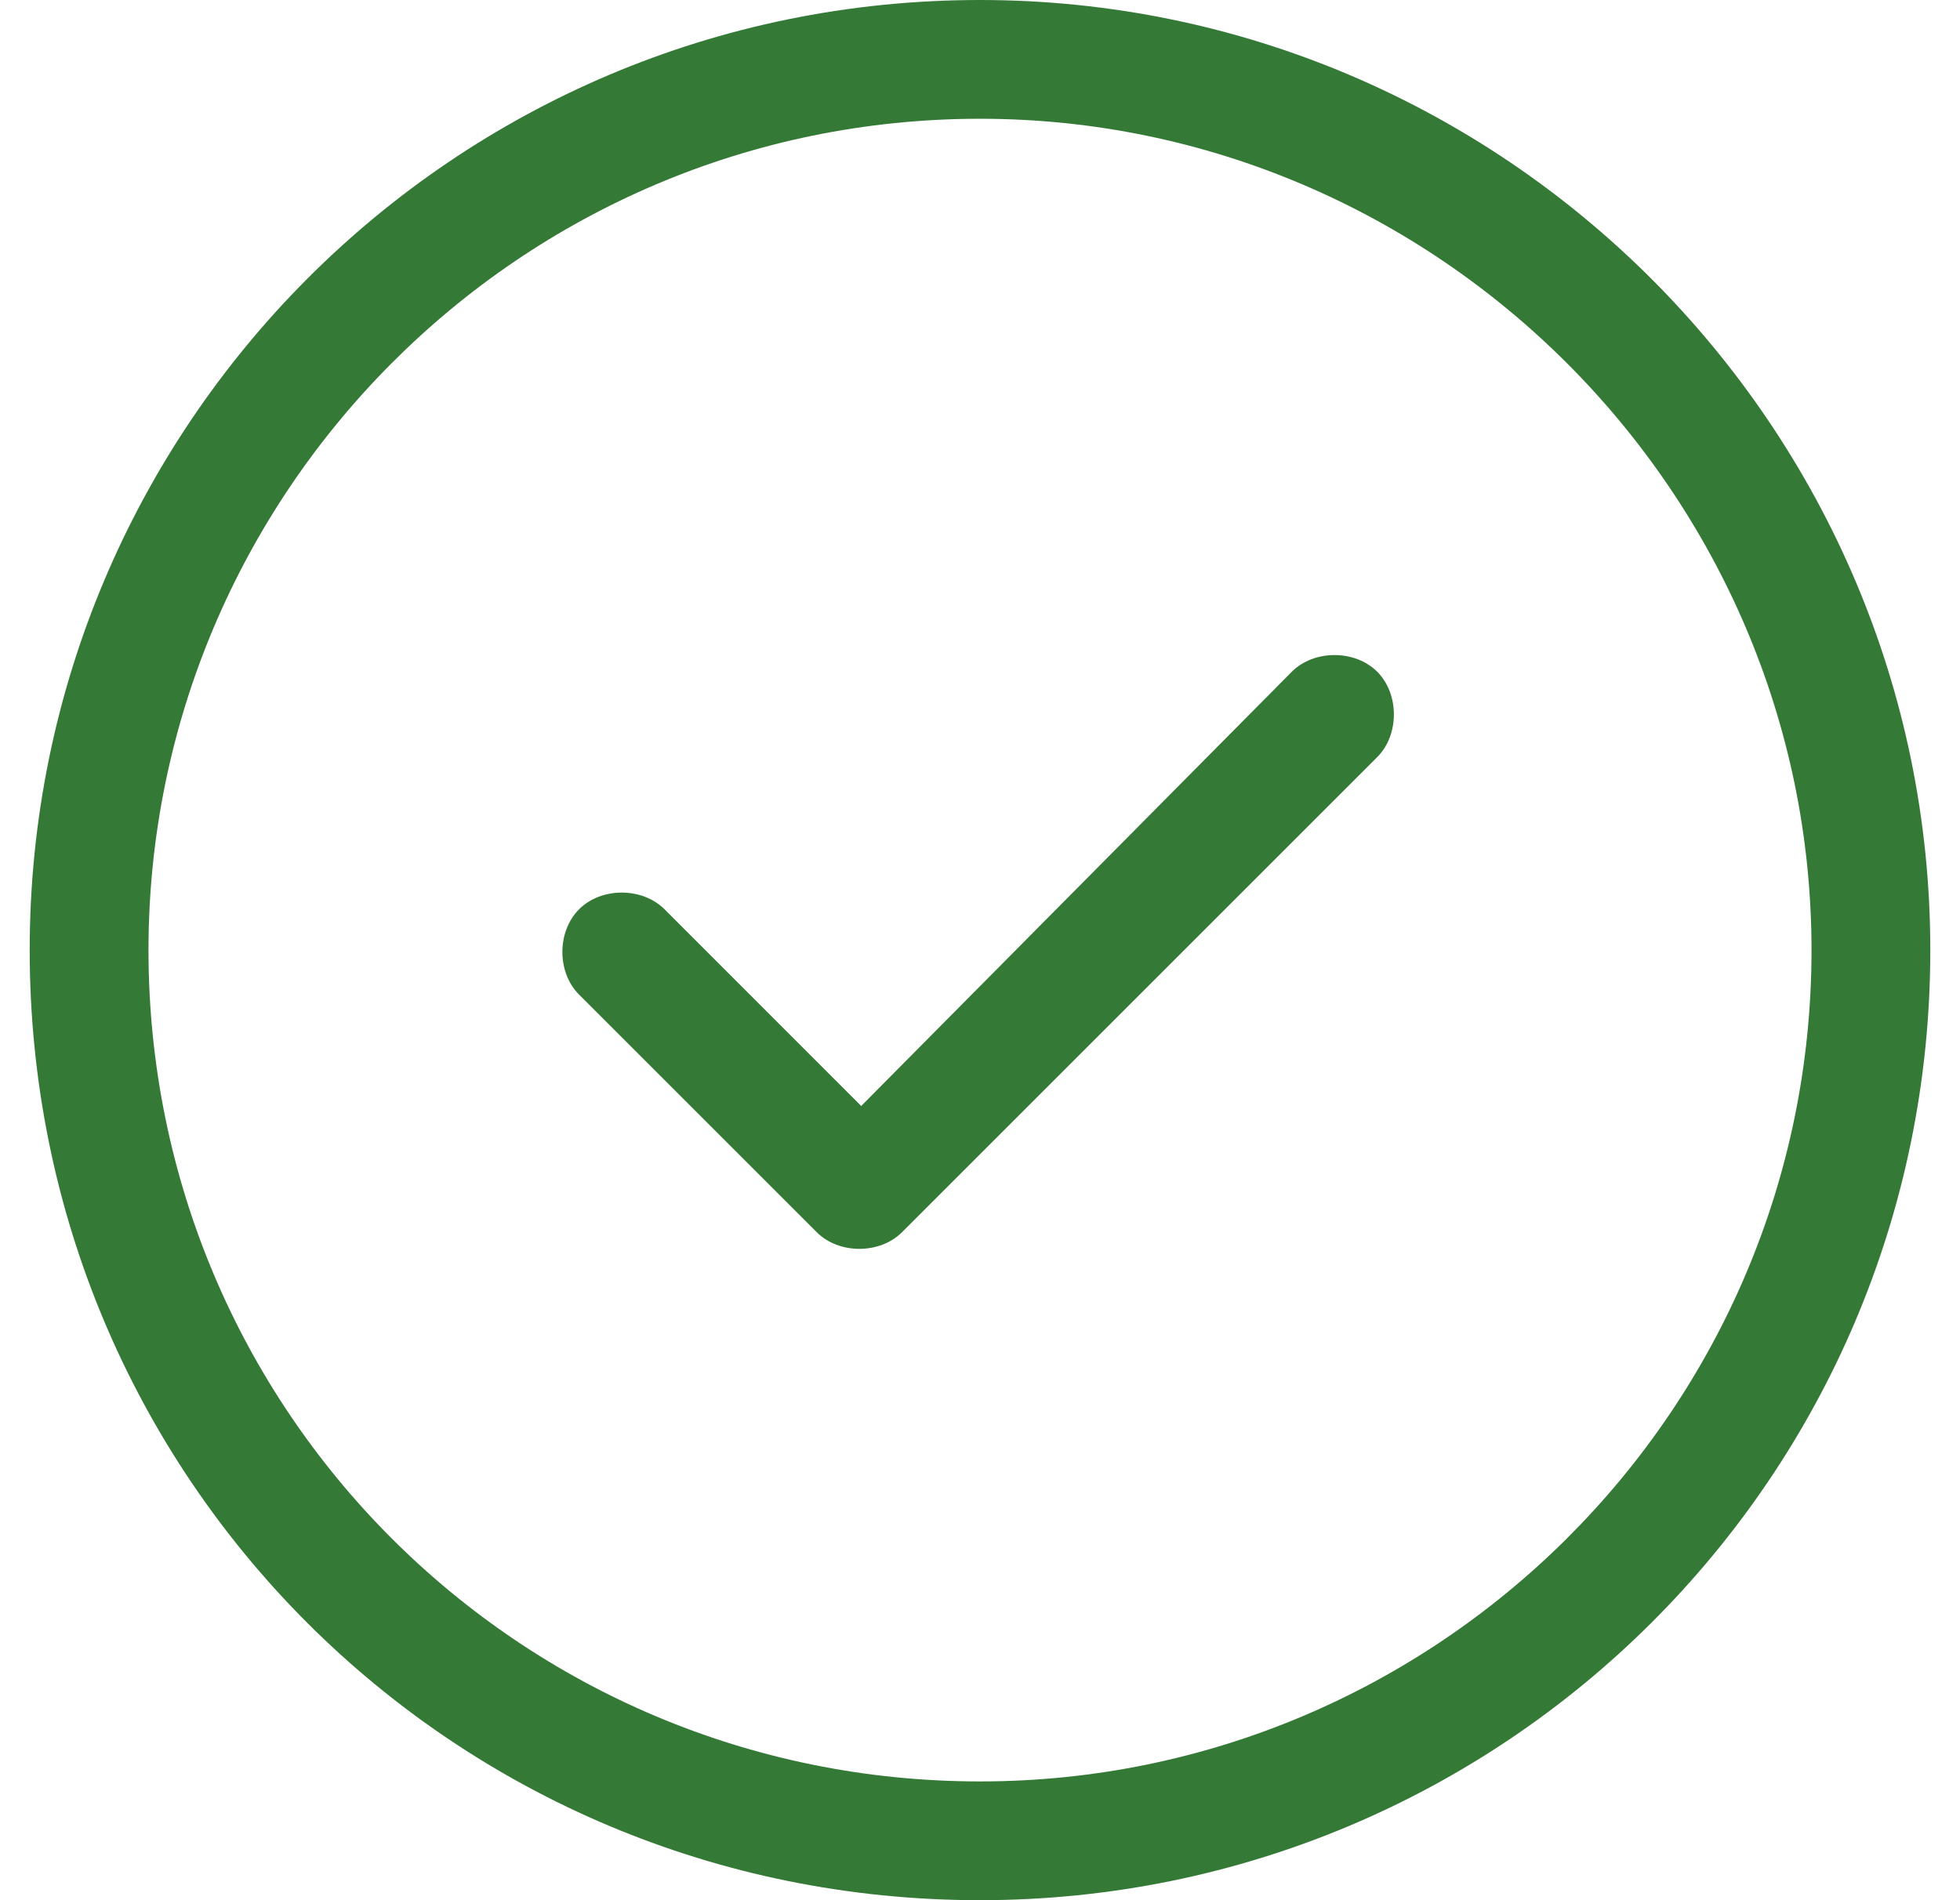 <svg width="33" height="32" viewBox="0 0 33 32" fill="none" xmlns="http://www.w3.org/2000/svg">
<path d="M15.188 20.75C14.812 21.125 14.125 21.125 13.75 20.75L9.75 16.75C9.375 16.375 9.375 15.688 9.75 15.312C10.125 14.938 10.812 14.938 11.188 15.312L14.5 18.625L21.75 11.312C22.125 10.938 22.812 10.938 23.188 11.312C23.562 11.688 23.562 12.375 23.188 12.75L15.188 20.75ZM32.5 16C32.5 24.875 25.312 32 16.5 32C7.625 32 0.5 24.875 0.5 16C0.5 7.188 7.625 0 16.5 0C25.312 0 32.5 7.188 32.5 16ZM16.5 2C8.75 2 2.5 8.312 2.5 16C2.5 23.75 8.75 30 16.5 30C24.188 30 30.5 23.75 30.5 16C30.5 8.312 24.188 2 16.5 2Z" fill="#357937"/>
</svg>
